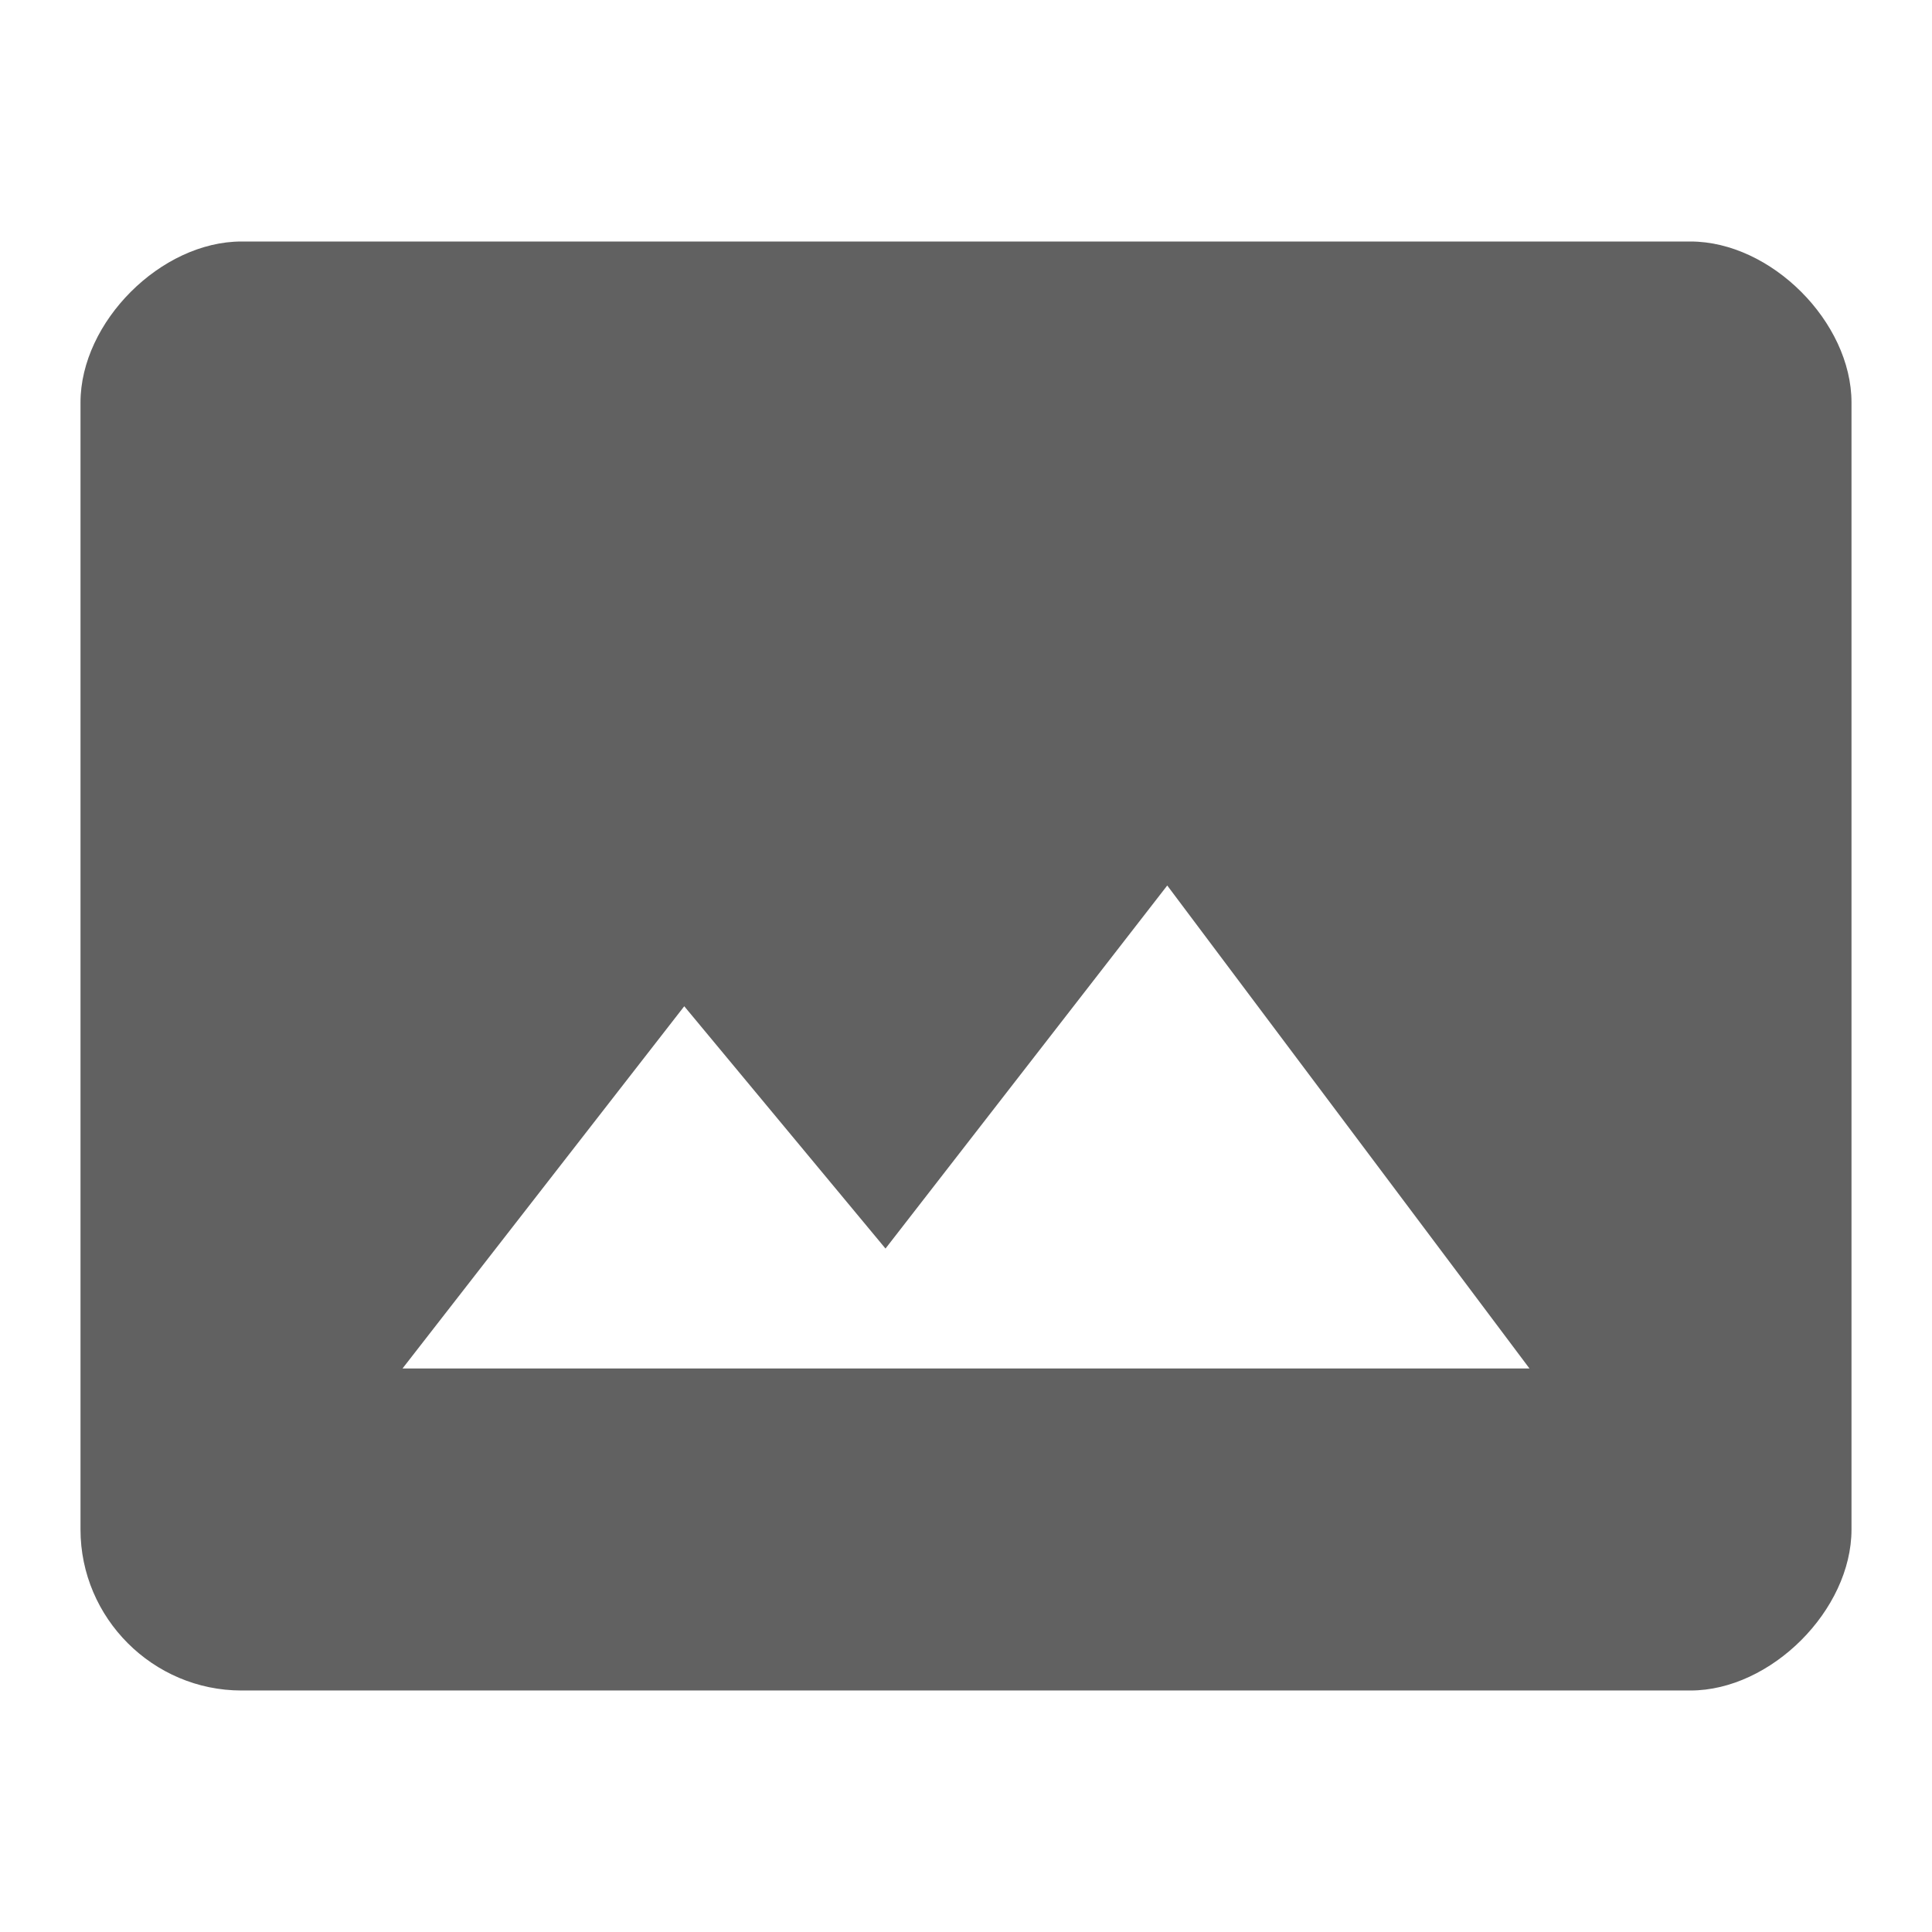 <svg xmlns="http://www.w3.org/2000/svg" viewBox="0 0 24 24" fill="#616161" width="18px" height="18px">
<path d="M24 24H0V0h24v24z" fill="none"/>
<path d="M21 3H3C2 3 1 4 1 5v14c0 1.1.9 2 2 2h18c1 0 2-1 2-2V5c0-1-1-2-2-2zM5 17l3.5-4.5 2.5 3.01L14.5 11l4.5 6H5z"/></svg>